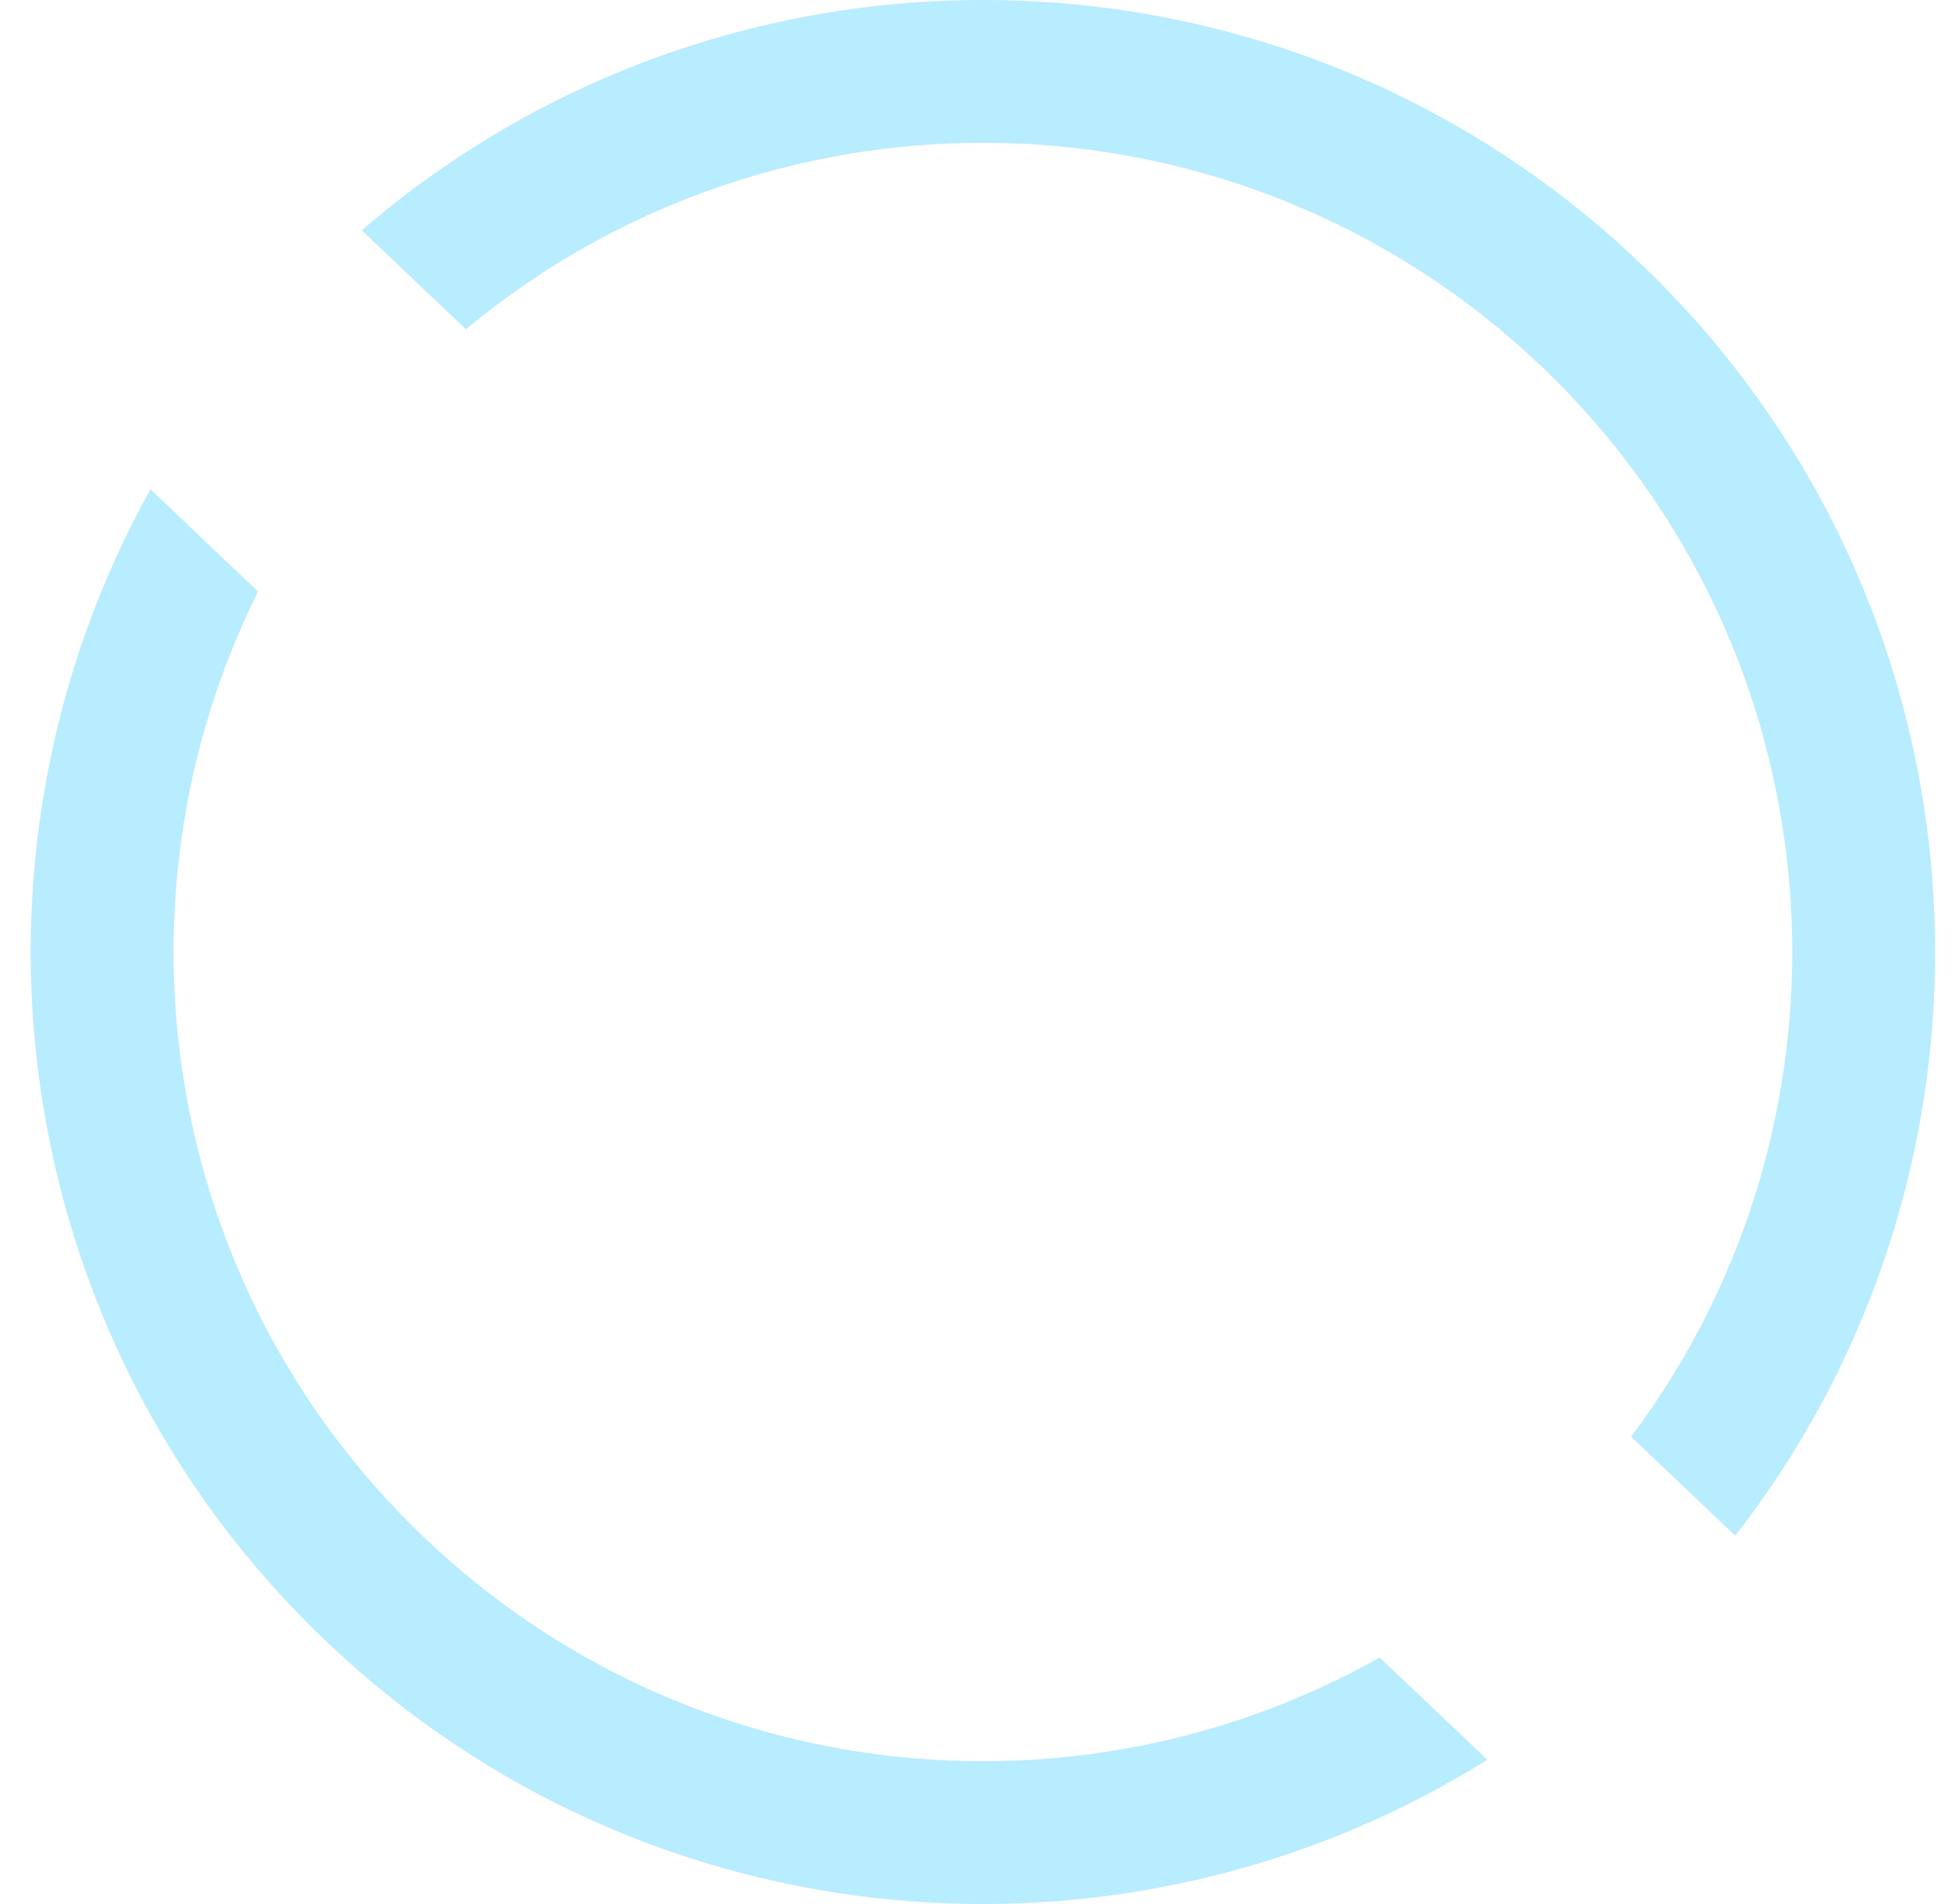<svg width="41" height="40" viewBox="0 0 41 40" fill="none" xmlns="http://www.w3.org/2000/svg">
<path fill-rule="evenodd" clip-rule="evenodd" d="M28.98 34.822C22.645 38.387 14.477 37.591 8.933 32.322C3.389 27.052 2.181 18.934 5.42 12.427L3.161 10.279C-1.173 18.061 0.111 28.076 6.866 34.496C13.62 40.917 23.687 41.692 31.24 36.969L28.98 34.822ZM9.786 6.918C16.323 1.478 26.043 1.676 32.358 7.679C38.672 13.681 39.362 23.379 34.26 30.183L36.447 32.262C42.683 24.245 41.941 12.649 34.424 5.504C26.908 -1.641 15.289 -1.795 7.599 4.839L9.786 6.918Z" fill="#B8ECFF"/>
</svg>

